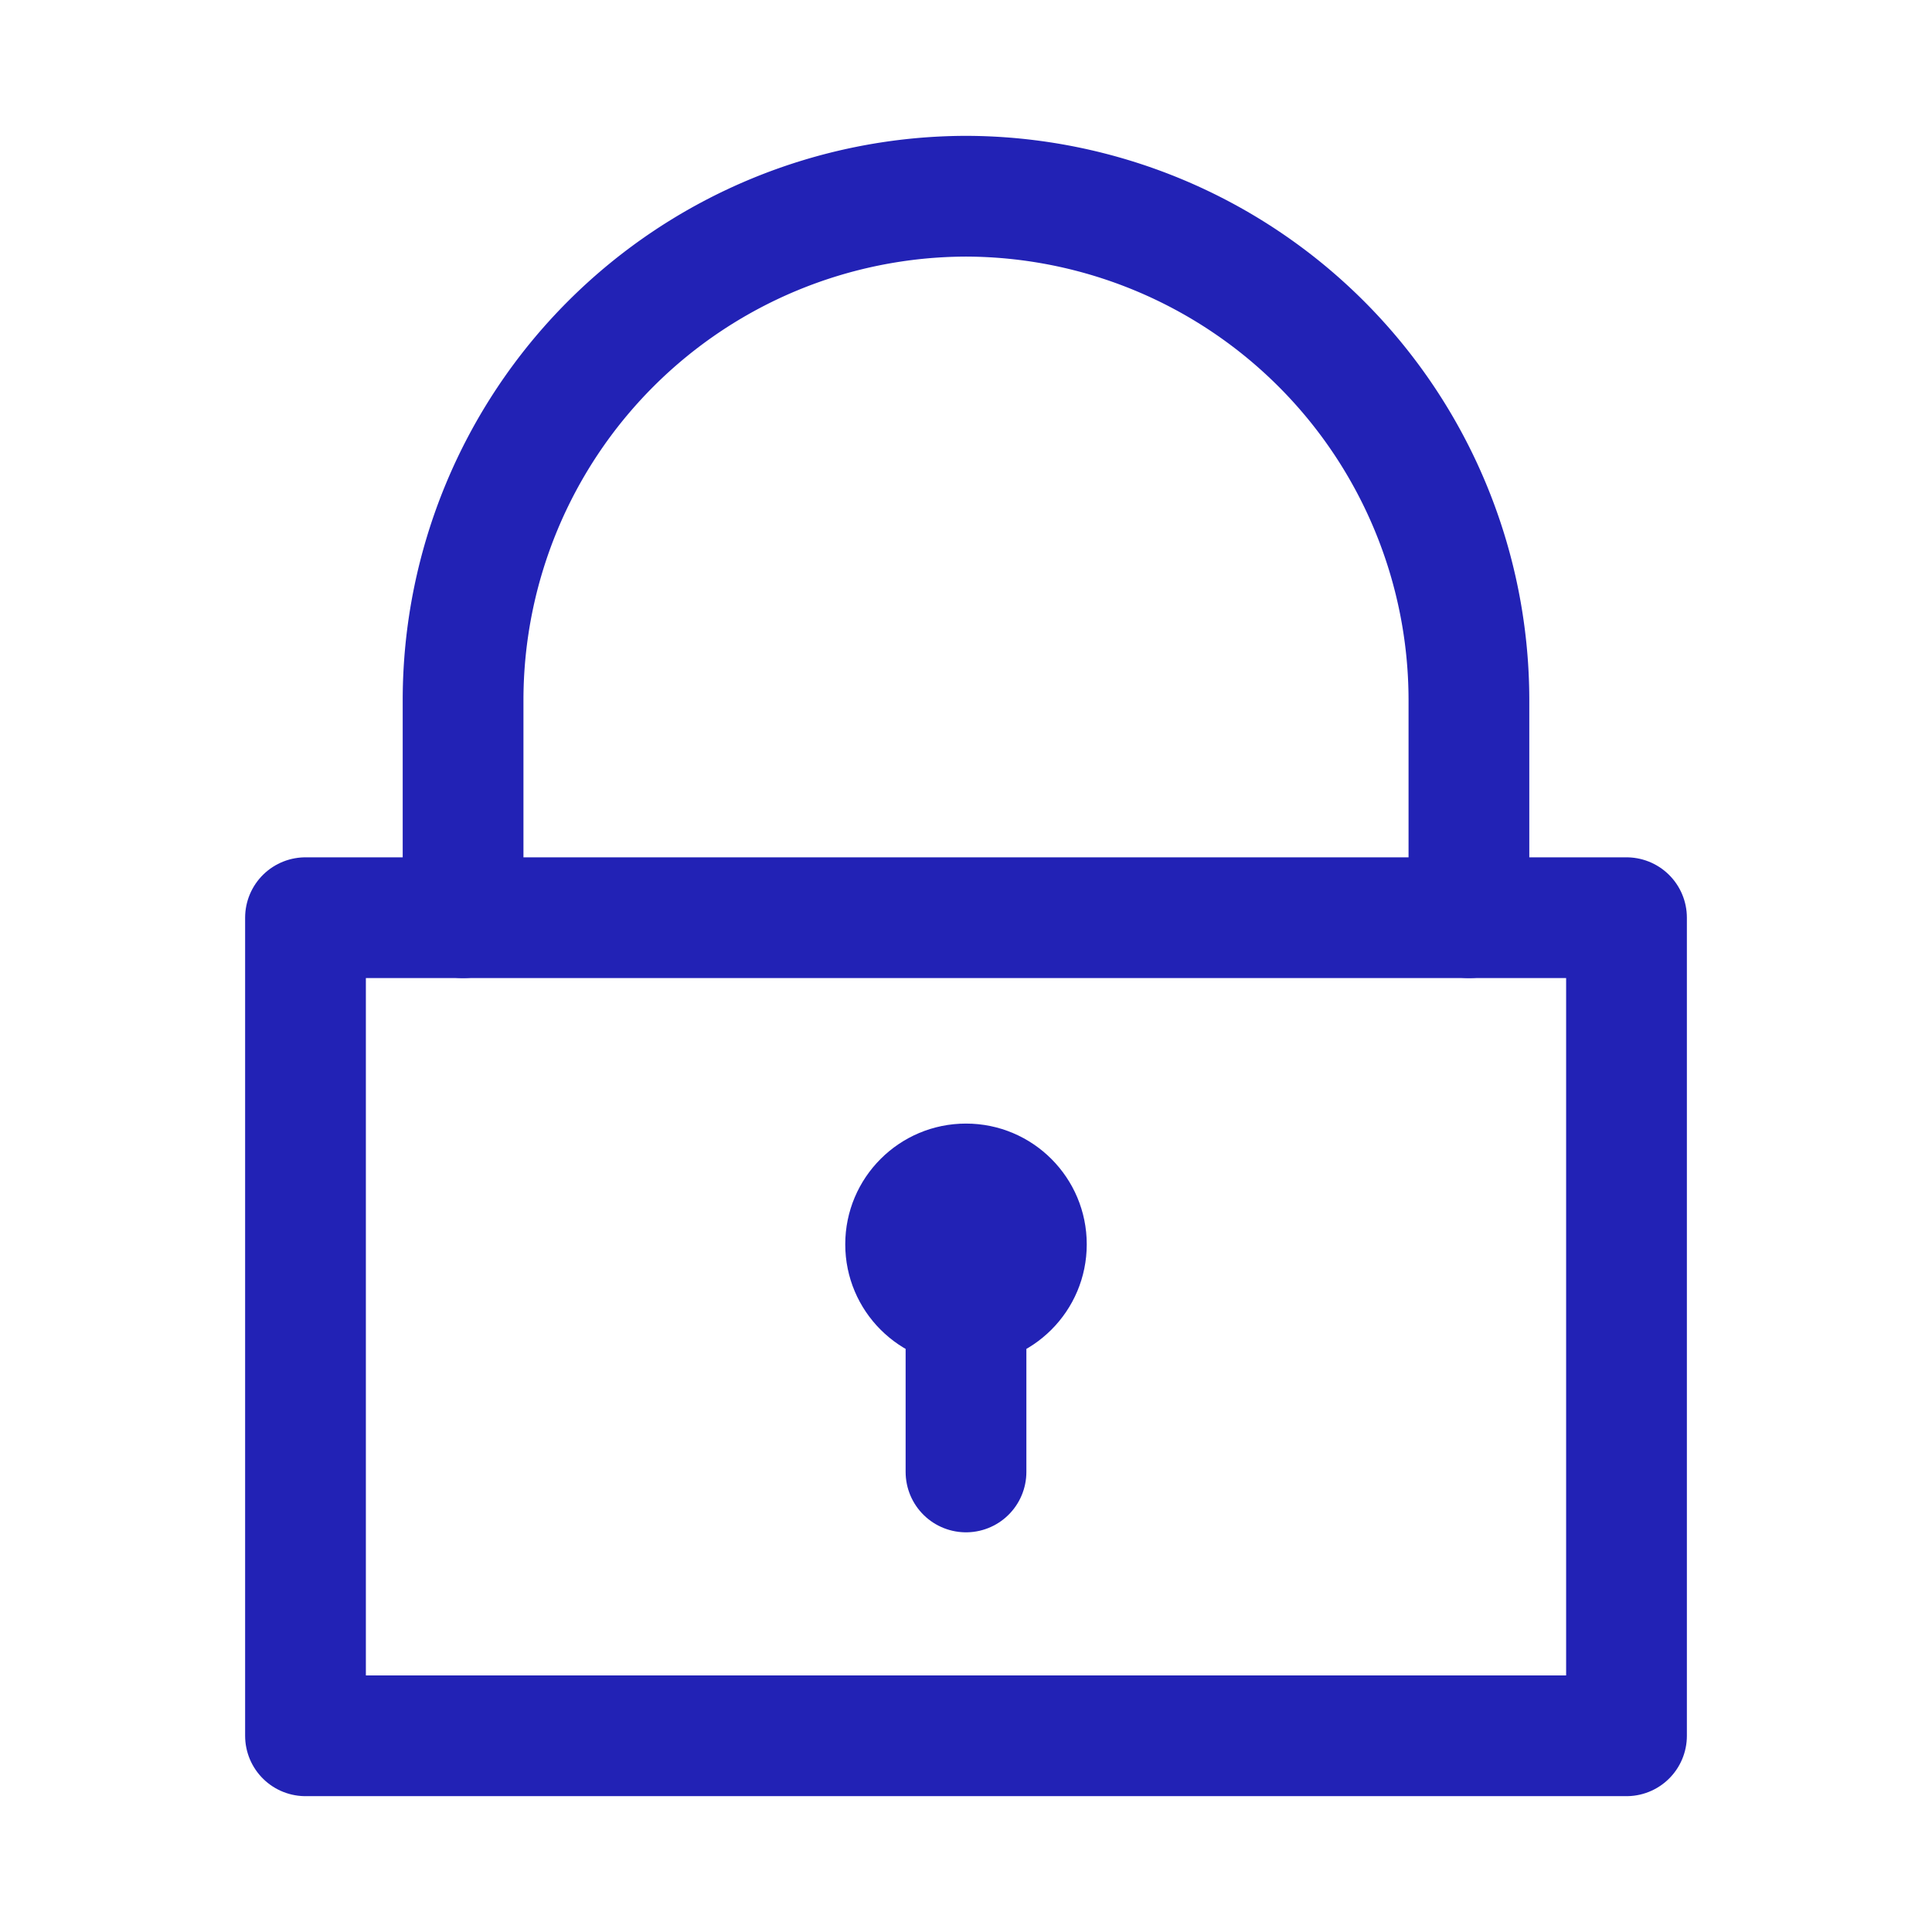 <svg id="Layer_1" data-name="Layer 1" xmlns="http://www.w3.org/2000/svg" viewBox="0 0 32 32"><defs><style>.cls-1{fill:none;stroke:#2222b5;stroke-linecap:round;stroke-linejoin:round;stroke-width:2px;}.cls-2{fill:#2222b5;}</style></defs><title>Thesis-Icons-v2</title><polyline id="Stroke-8" class="cls-1" points="20.76 28.75 5.06 28.75 5.06 15.2 26.94 15.2 26.94 28.75 20.76 28.75"/><path class="cls-1" d="M7.67,15.2V11.58A8.35,8.35,0,0,1,16,3.25h0a8.35,8.35,0,0,1,8.33,8.33V15.2"/><circle class="cls-2" cx="16" cy="20.61" r="2"/><line class="cls-1" x1="16" y1="20.61" x2="16" y2="24.38"/></svg>